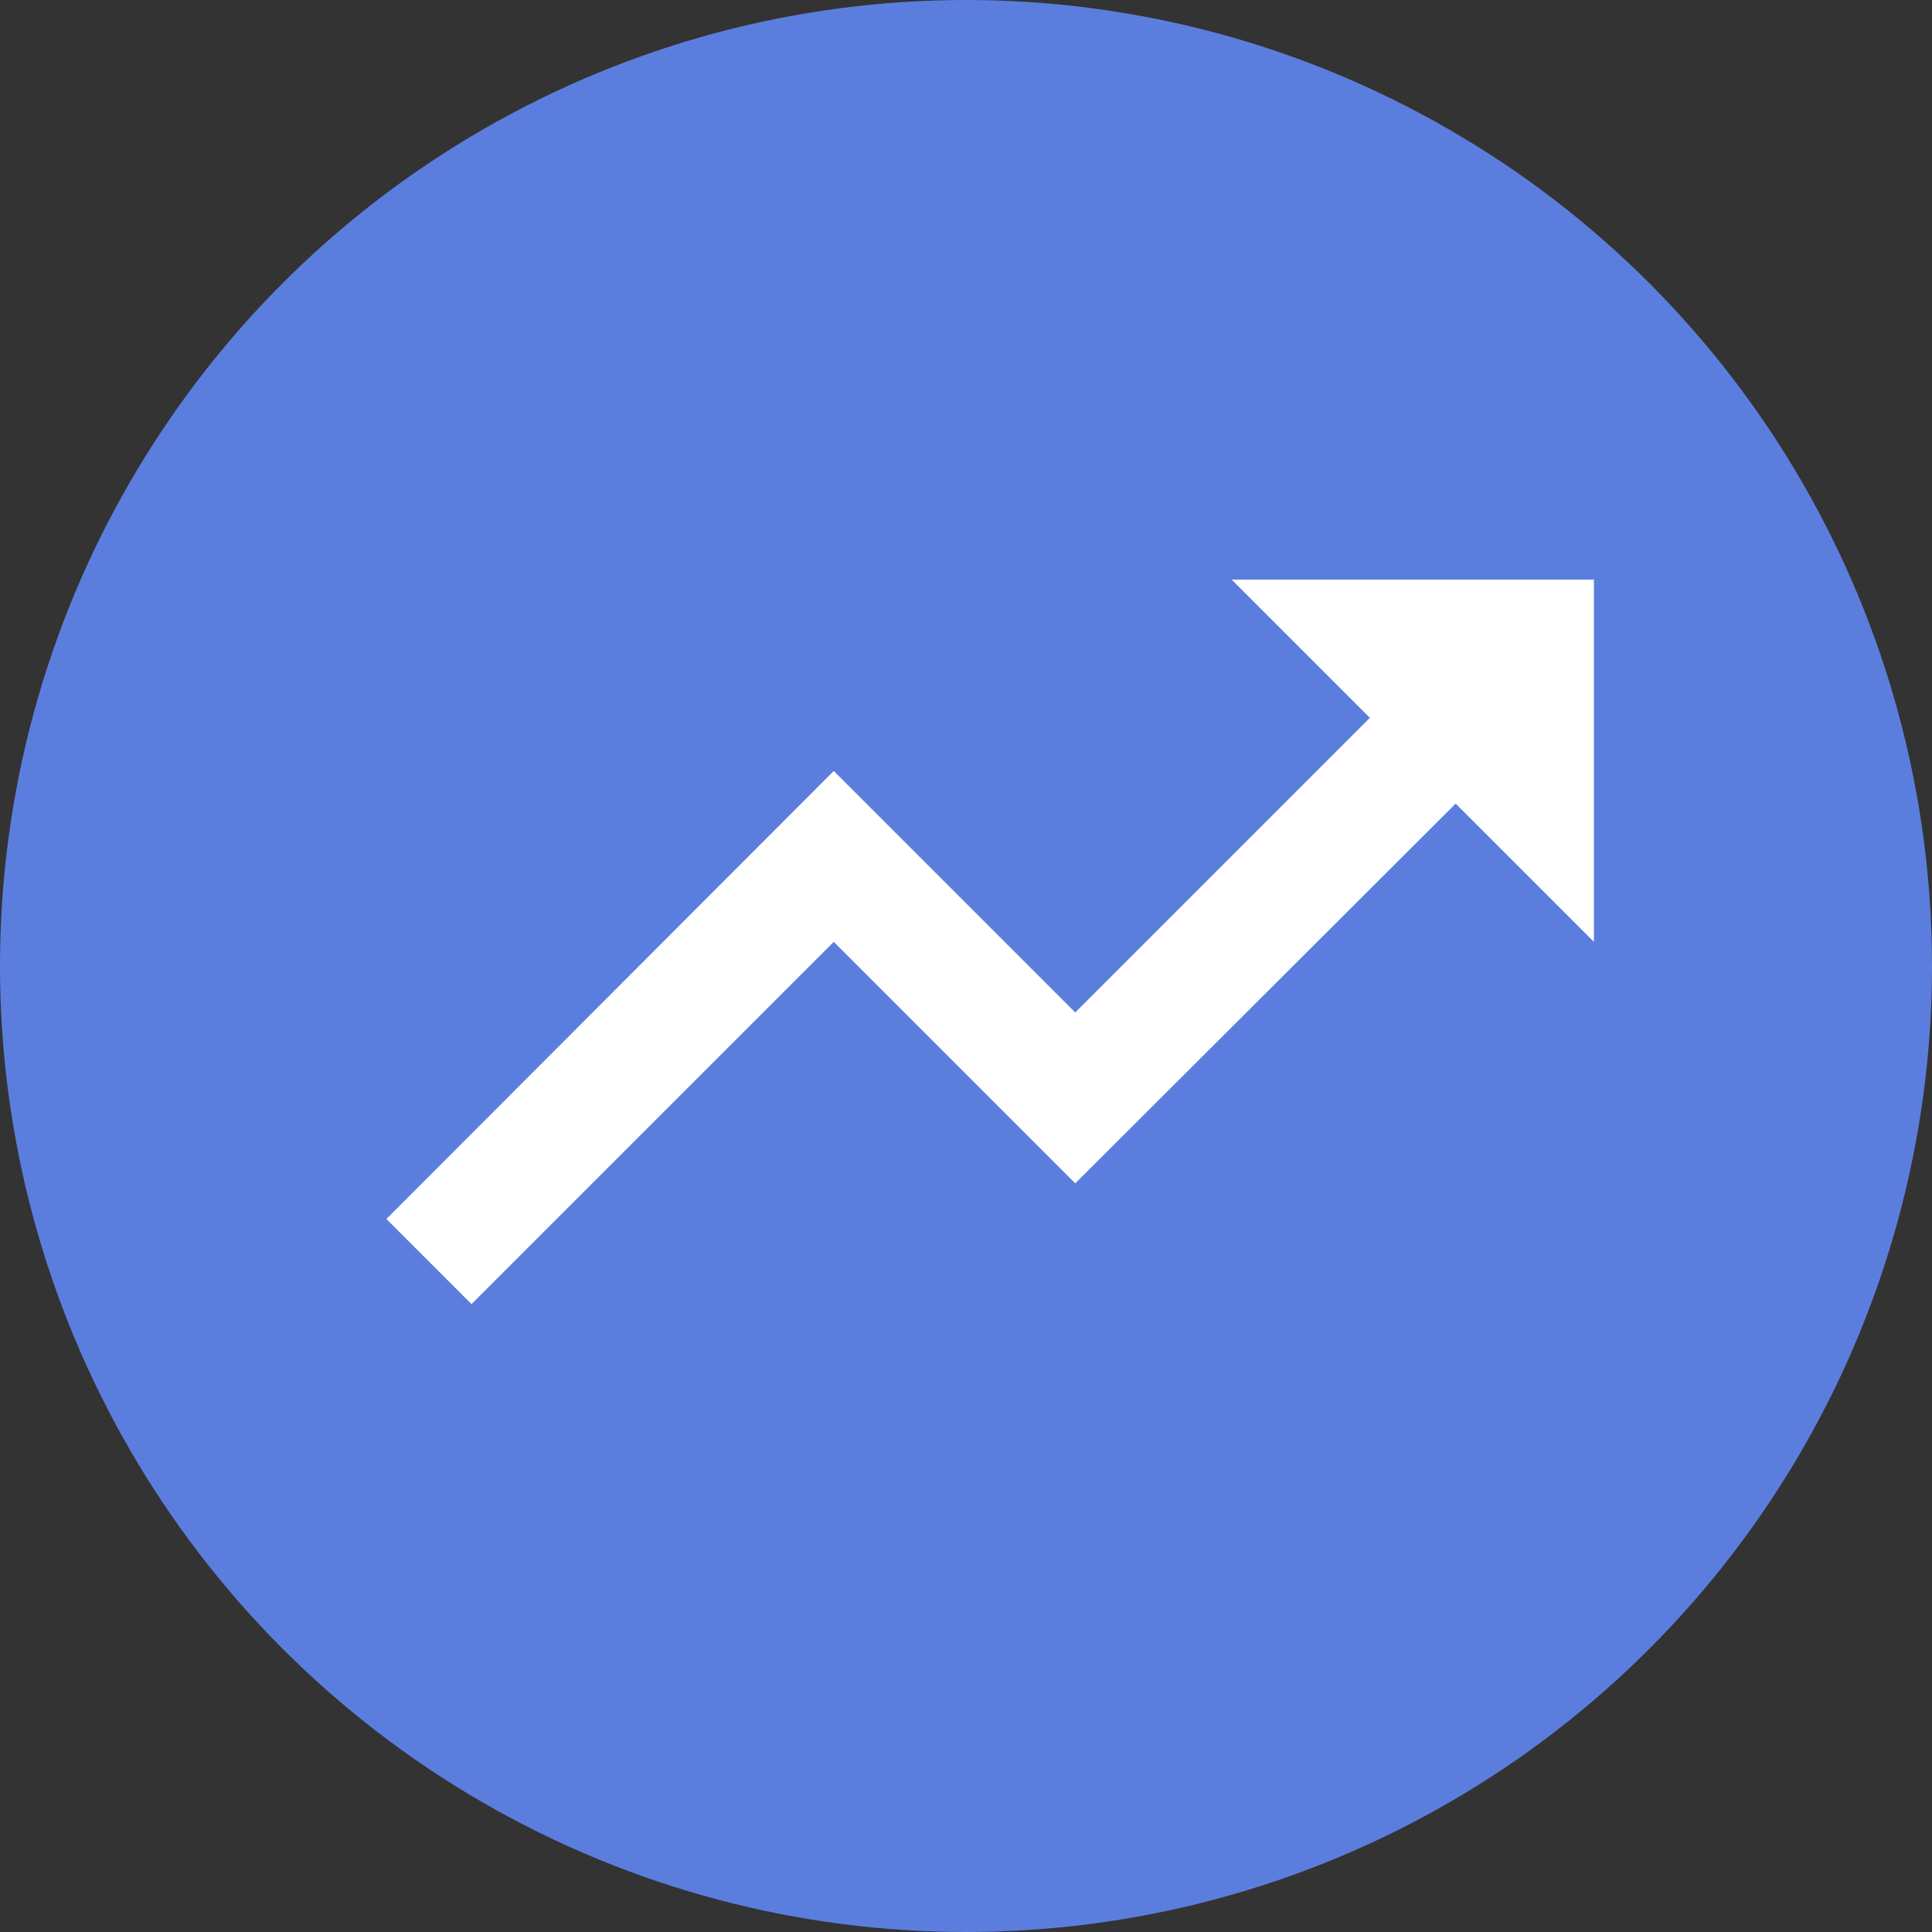 <svg width="20" height="20" viewBox="0 0 20 20" fill="none" xmlns="http://www.w3.org/2000/svg">
<rect x="0" y="0" width="20" height="20" fill="#333333" stroke="none"/>
<circle cx="10" cy="10" r="10" fill="#5B7EDE"/>
<path d="M12.75 6L14.181 7.431L11.131 10.481L8.631 7.981L4 12.619L4.881 13.5L8.631 9.75L11.131 12.25L15.069 8.319L16.5 9.75V6H12.75Z" fill="white"/>
</svg>
